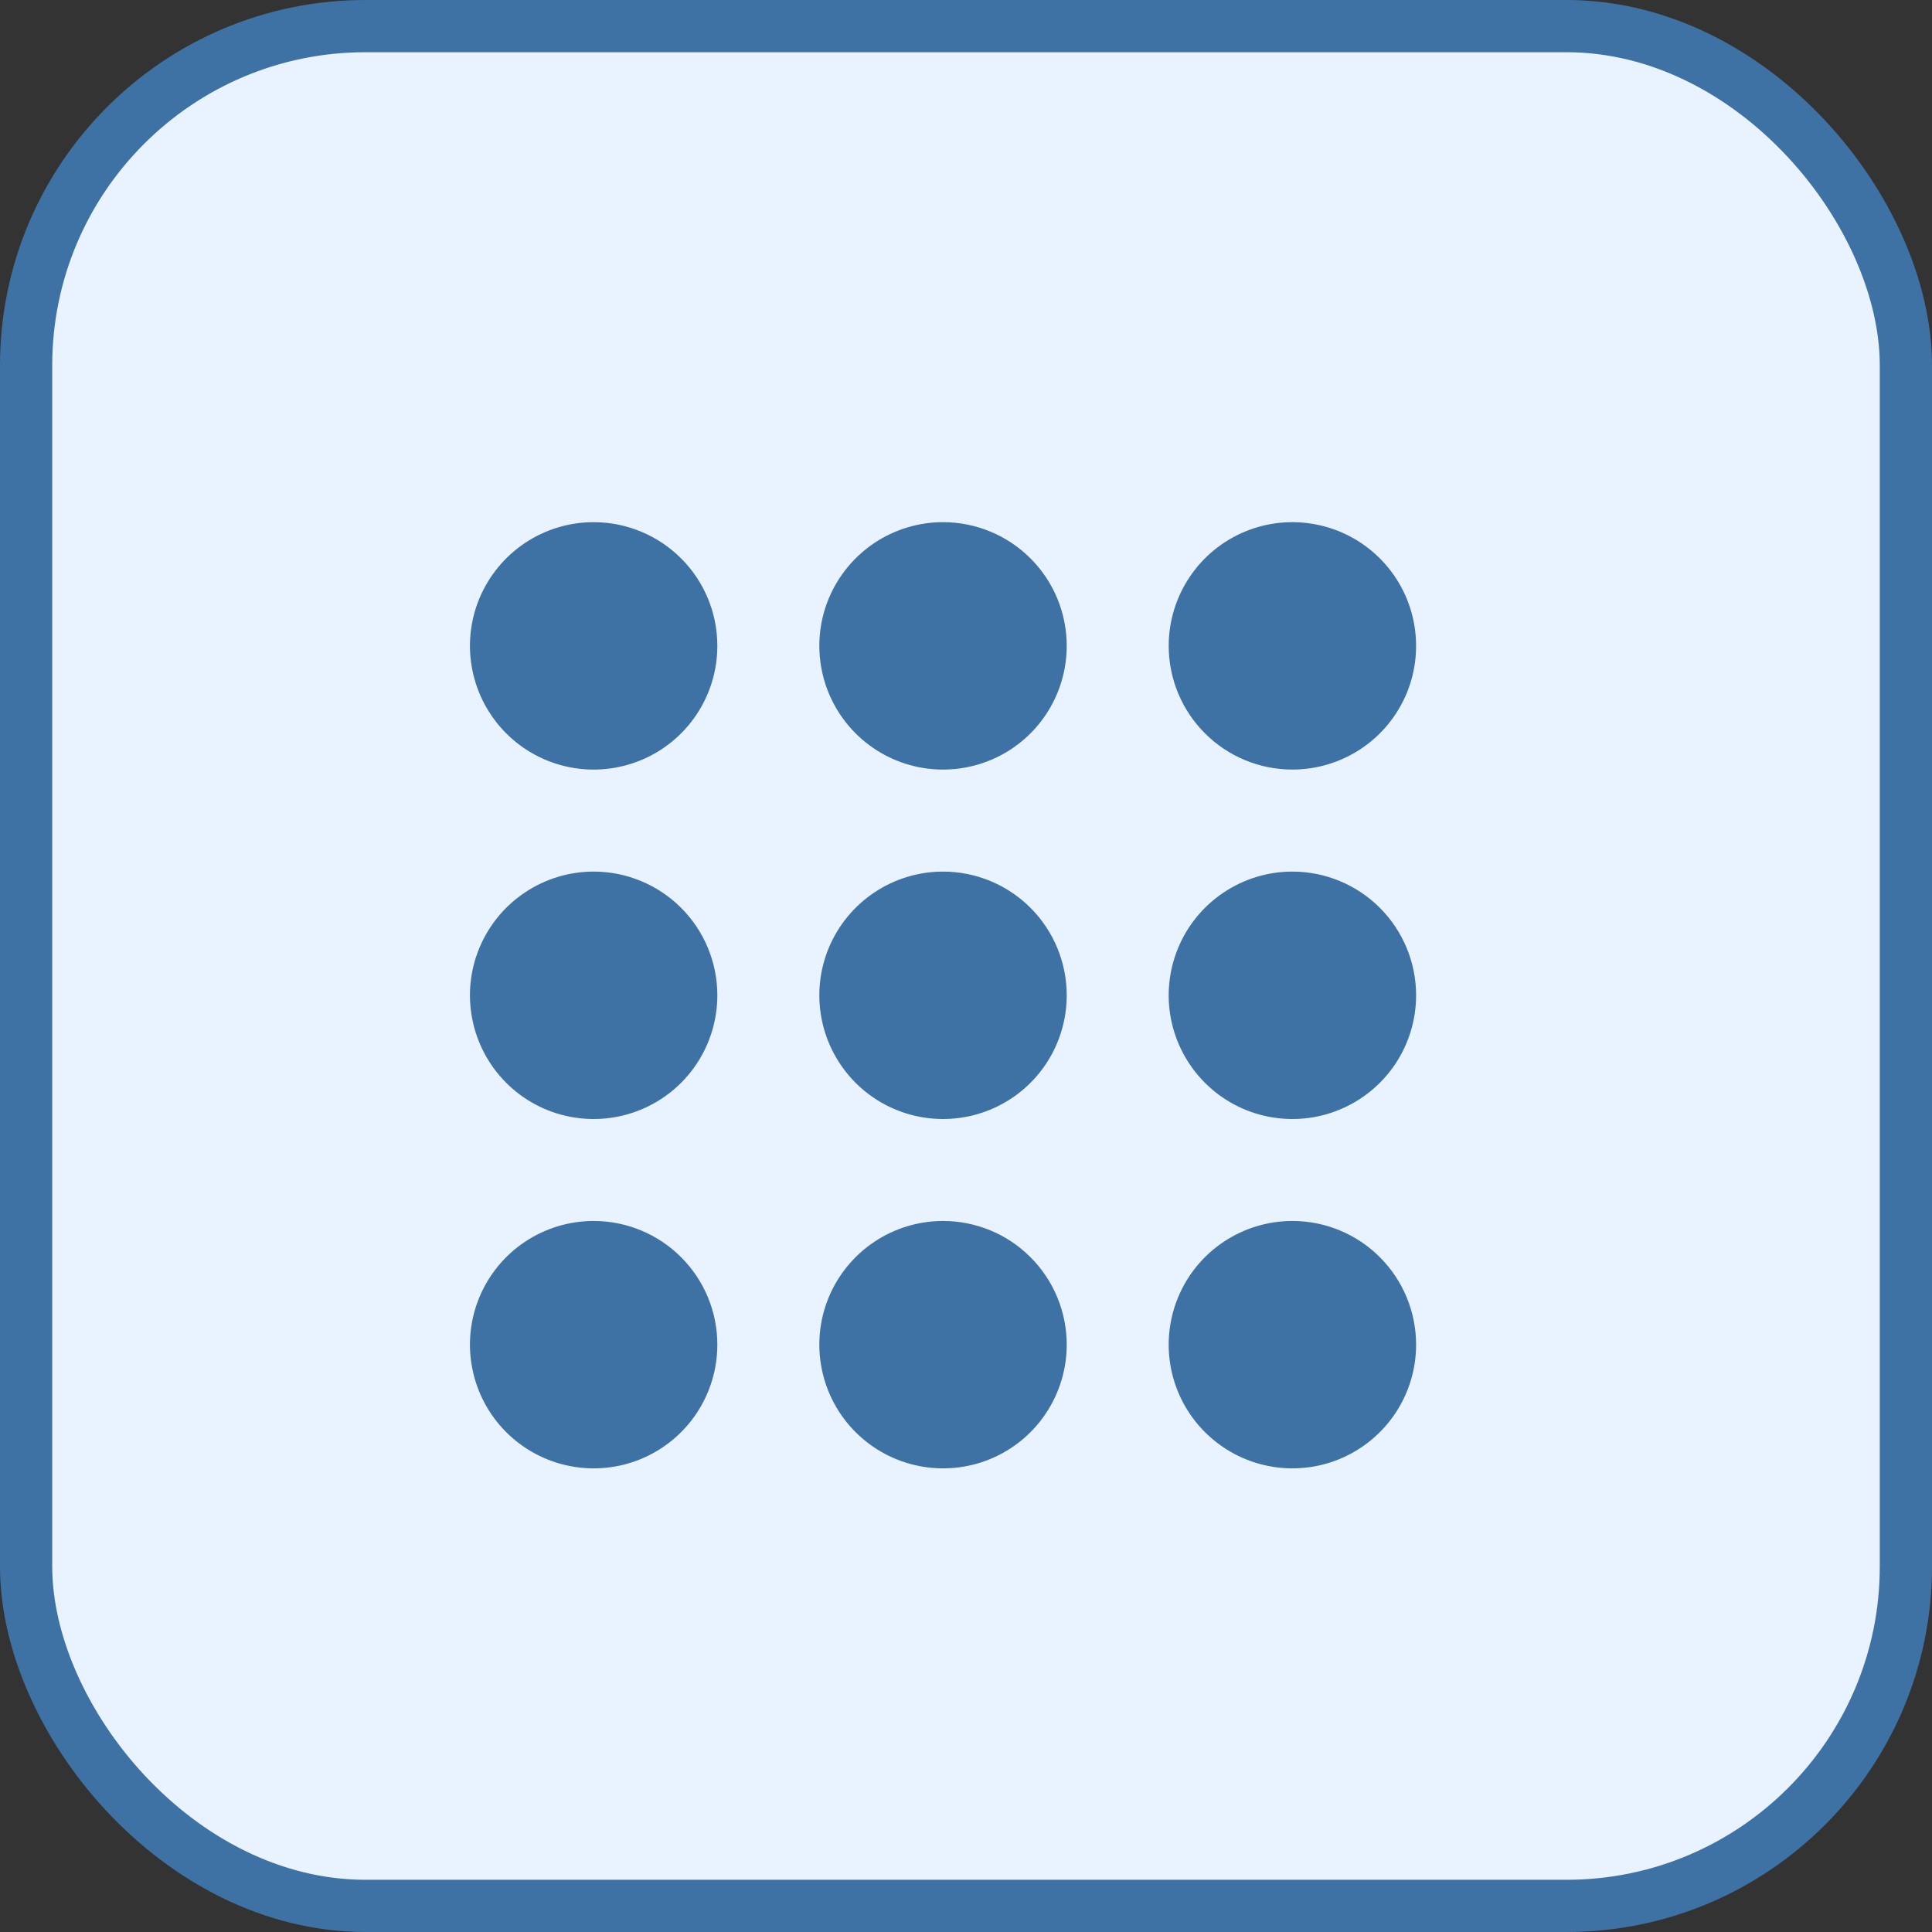 <svg width="37" height="37" viewBox="0 0 37 37" fill="none" xmlns="http://www.w3.org/2000/svg">
<rect x="0" y="0" width="37" height="37" fill="#333333" stroke="none"/>
<rect x="0.5" y="0.5" width="36" height="36" rx="6.5" fill="#E8F3FF" stroke="#3F72A4"/>
<path d="M11.369 10C10.9 10 10.443 10.139 10.053 10.399C9.663 10.66 9.36 11.03 9.18 11.463C9.001 11.895 8.954 12.372 9.046 12.831C9.137 13.291 9.363 13.713 9.694 14.044C10.025 14.376 10.447 14.601 10.907 14.693C11.366 14.784 11.843 14.737 12.276 14.558C12.709 14.379 13.079 14.075 13.339 13.685C13.599 13.296 13.738 12.838 13.738 12.369C13.738 11.741 13.489 11.138 13.044 10.694C12.6 10.25 11.997 10 11.369 10Z" fill="#3F72A4"/>
<path d="M18.06 10C17.592 10 17.134 10.139 16.744 10.399C16.355 10.66 16.051 11.03 15.871 11.463C15.692 11.895 15.645 12.372 15.737 12.831C15.828 13.291 16.054 13.713 16.385 14.044C16.716 14.376 17.139 14.601 17.598 14.693C18.058 14.784 18.534 14.737 18.967 14.558C19.4 14.379 19.77 14.075 20.03 13.685C20.29 13.296 20.429 12.838 20.429 12.369C20.429 11.741 20.18 11.138 19.735 10.694C19.291 10.25 18.689 10 18.06 10Z" fill="#3F72A4"/>
<path d="M24.751 14.738C25.219 14.738 25.677 14.599 26.067 14.339C26.457 14.079 26.76 13.709 26.94 13.276C27.119 12.843 27.166 12.366 27.074 11.907C26.983 11.447 26.757 11.025 26.426 10.694C26.095 10.363 25.673 10.137 25.213 10.046C24.753 9.954 24.277 10.001 23.844 10.18C23.411 10.36 23.041 10.663 22.781 11.053C22.521 11.443 22.382 11.9 22.382 12.369C22.382 12.997 22.631 13.6 23.076 14.044C23.52 14.489 24.123 14.738 24.751 14.738Z" fill="#3F72A4"/>
<path d="M11.369 16.692C10.9 16.692 10.443 16.831 10.053 17.092C9.663 17.352 9.36 17.722 9.18 18.155C9.001 18.588 8.954 19.064 9.046 19.524C9.137 19.983 9.363 20.405 9.694 20.737C10.025 21.068 10.447 21.294 10.907 21.385C11.366 21.476 11.843 21.43 12.276 21.25C12.709 21.071 13.079 20.767 13.339 20.378C13.599 19.988 13.738 19.53 13.738 19.061C13.738 18.433 13.489 17.831 13.044 17.386C12.6 16.942 11.997 16.692 11.369 16.692Z" fill="#3F72A4"/>
<path d="M18.06 16.692C17.592 16.692 17.134 16.831 16.744 17.092C16.355 17.352 16.051 17.722 15.871 18.155C15.692 18.588 15.645 19.064 15.737 19.524C15.828 19.983 16.054 20.405 16.385 20.737C16.716 21.068 17.139 21.294 17.598 21.385C18.058 21.476 18.534 21.43 18.967 21.25C19.4 21.071 19.77 20.767 20.03 20.378C20.29 19.988 20.429 19.53 20.429 19.061C20.429 18.433 20.18 17.831 19.735 17.386C19.291 16.942 18.689 16.692 18.06 16.692Z" fill="#3F72A4"/>
<path d="M24.751 16.692C24.282 16.692 23.824 16.831 23.435 17.092C23.045 17.352 22.741 17.722 22.562 18.155C22.383 18.588 22.336 19.064 22.427 19.524C22.519 19.983 22.744 20.405 23.076 20.737C23.407 21.068 23.829 21.294 24.289 21.385C24.748 21.476 25.225 21.43 25.657 21.25C26.09 21.071 26.46 20.767 26.721 20.378C26.981 19.988 27.12 19.53 27.12 19.061C27.12 18.433 26.87 17.831 26.426 17.386C25.982 16.942 25.379 16.692 24.751 16.692Z" fill="#3F72A4"/>
<path d="M11.369 23.383C10.9 23.383 10.443 23.522 10.053 23.782C9.663 24.042 9.36 24.412 9.18 24.845C9.001 25.278 8.954 25.755 9.046 26.214C9.137 26.674 9.363 27.096 9.694 27.427C10.025 27.758 10.447 27.984 10.907 28.075C11.366 28.167 11.843 28.12 12.276 27.941C12.709 27.761 13.079 27.458 13.339 27.068C13.599 26.678 13.738 26.22 13.738 25.752C13.738 25.124 13.489 24.521 13.044 24.077C12.6 23.632 11.997 23.383 11.369 23.383Z" fill="#3F72A4"/>
<path d="M18.06 23.383C17.592 23.383 17.134 23.522 16.744 23.782C16.355 24.042 16.051 24.412 15.871 24.845C15.692 25.278 15.645 25.755 15.737 26.214C15.828 26.674 16.054 27.096 16.385 27.427C16.716 27.758 17.139 27.984 17.598 28.075C18.058 28.167 18.534 28.12 18.967 27.941C19.4 27.761 19.77 27.458 20.03 27.068C20.29 26.678 20.429 26.22 20.429 25.752C20.429 25.124 20.18 24.521 19.735 24.077C19.291 23.632 18.689 23.383 18.06 23.383Z" fill="#3F72A4"/>
<path d="M24.751 23.383C24.282 23.383 23.824 23.522 23.435 23.782C23.045 24.042 22.741 24.412 22.562 24.845C22.383 25.278 22.336 25.755 22.427 26.214C22.519 26.674 22.744 27.096 23.076 27.427C23.407 27.758 23.829 27.984 24.289 28.075C24.748 28.167 25.225 28.12 25.657 27.941C26.09 27.761 26.46 27.458 26.721 27.068C26.981 26.678 27.12 26.22 27.12 25.752C27.12 25.124 26.87 24.521 26.426 24.077C25.982 23.632 25.379 23.383 24.751 23.383Z" fill="#3F72A4"/>
</svg>
